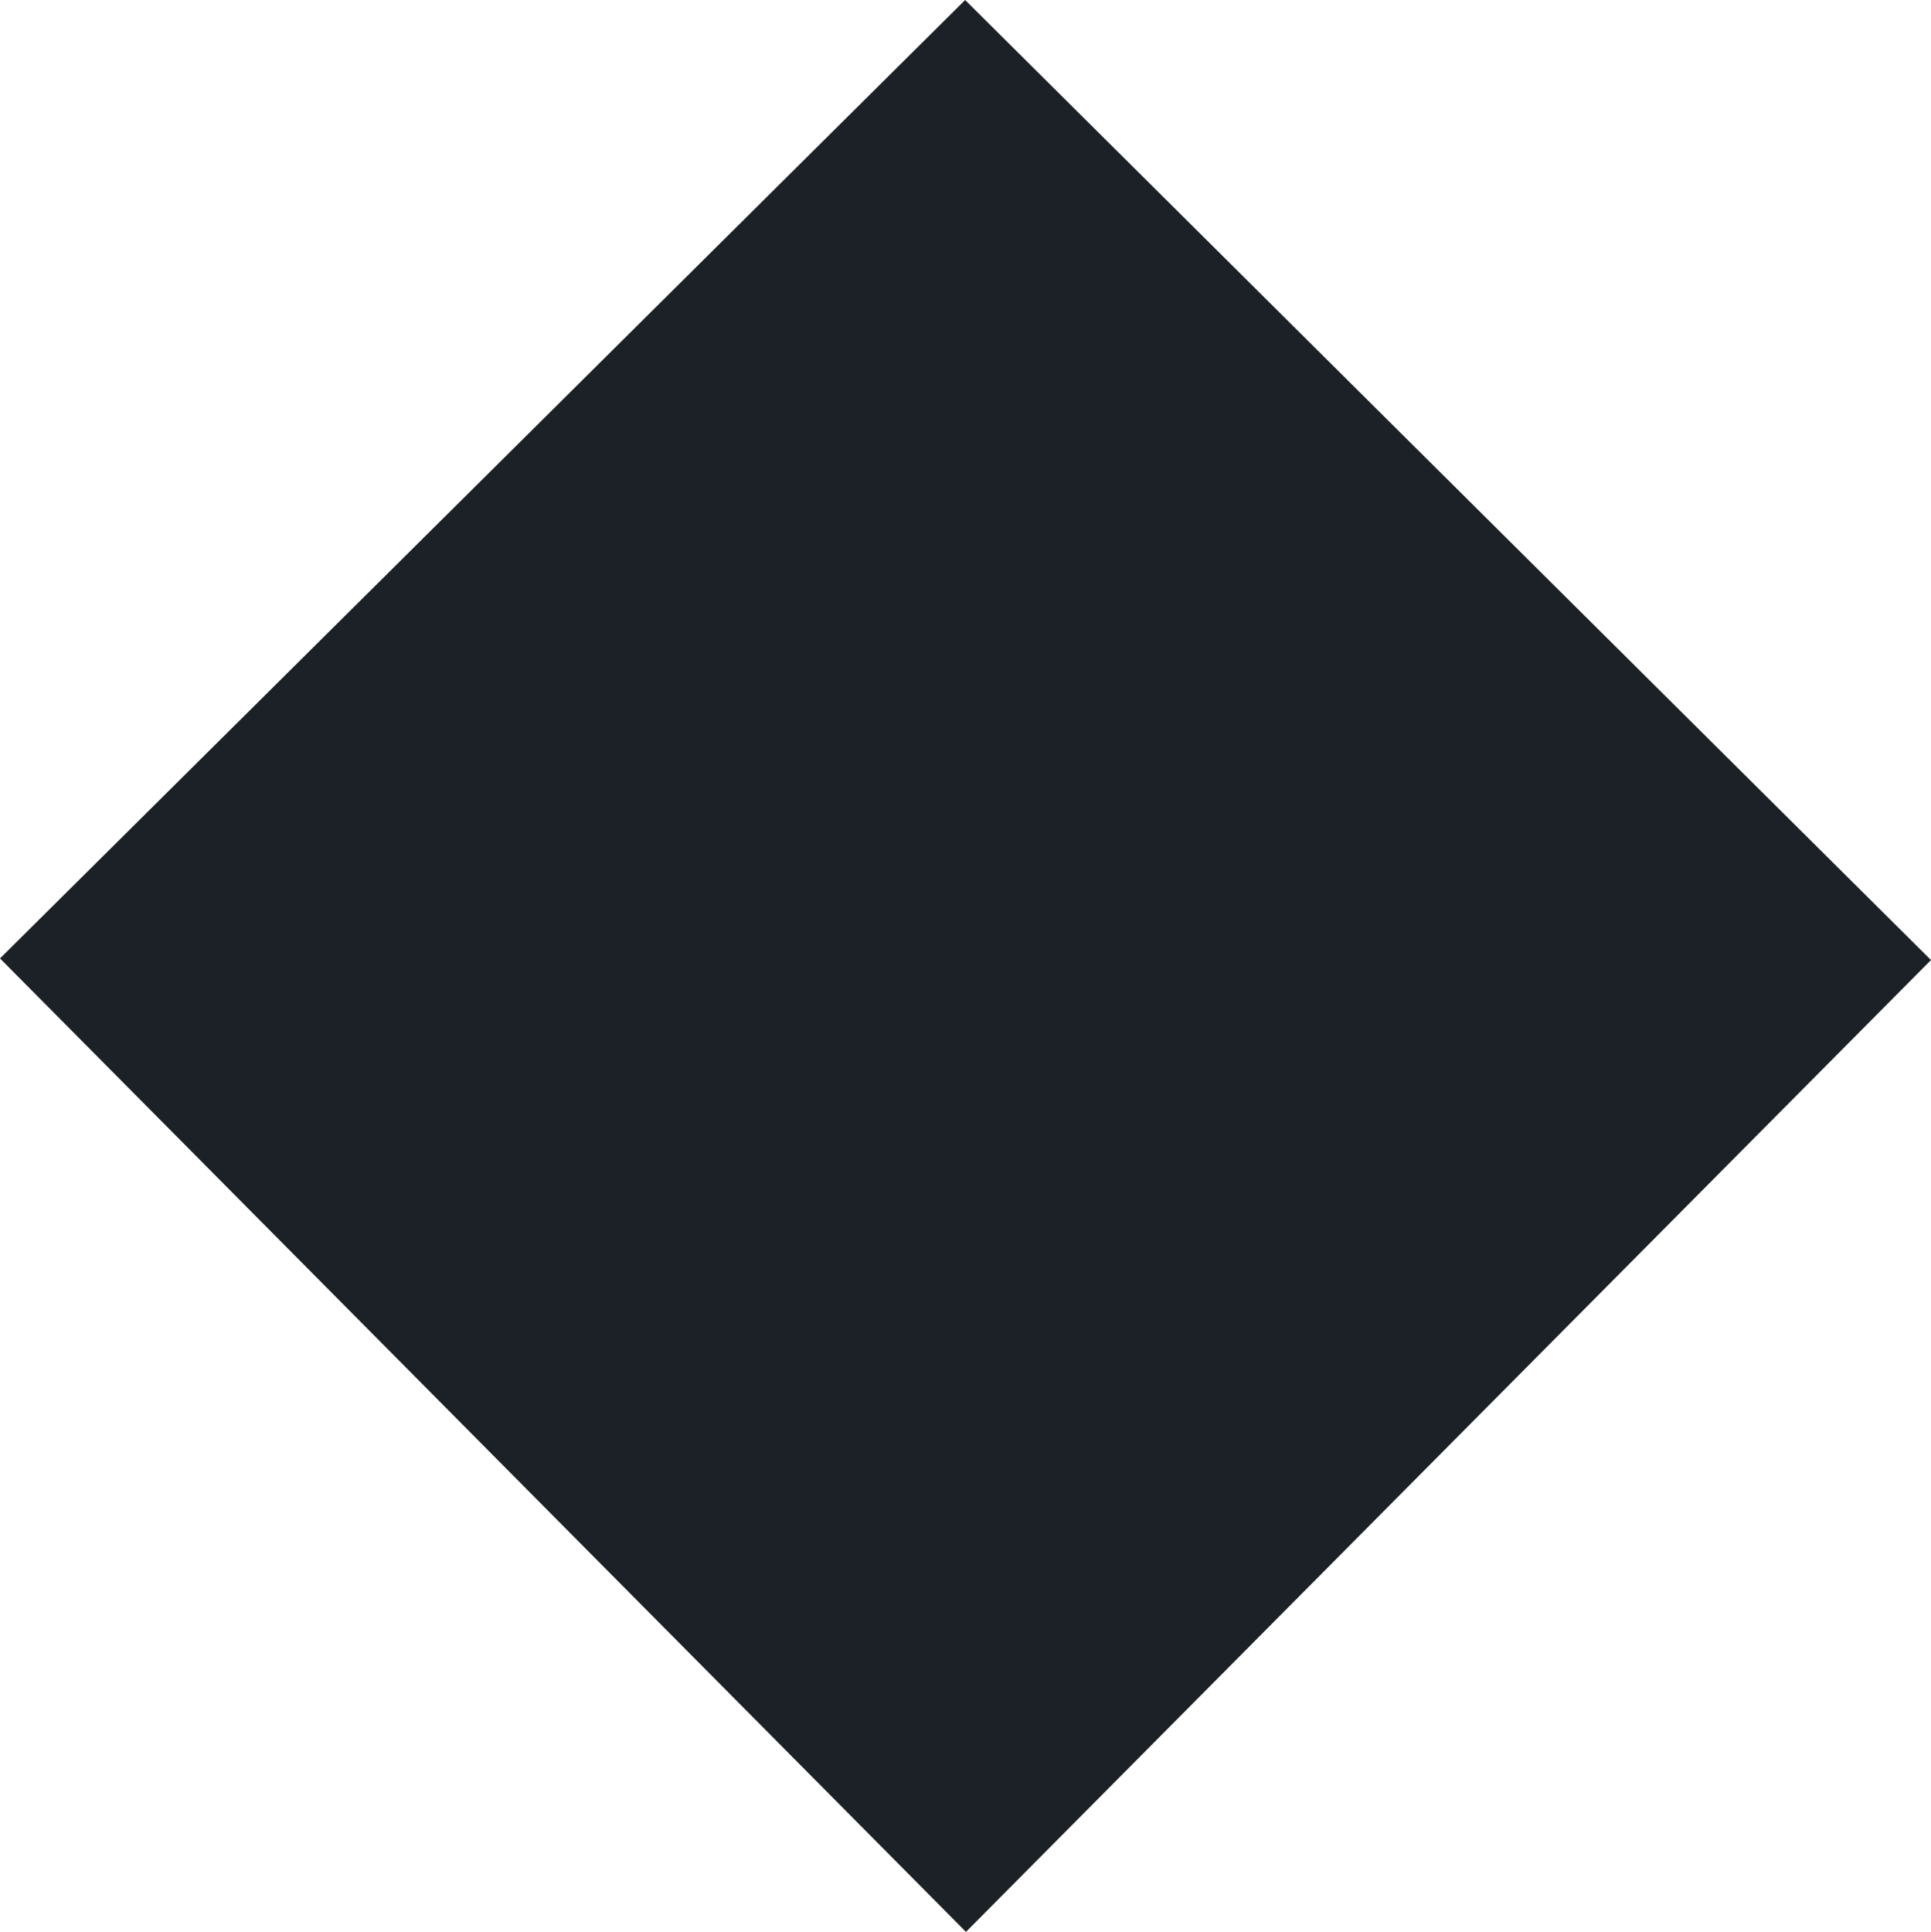 <?xml version="1.0" encoding="UTF-8"?><svg id="a" xmlns="http://www.w3.org/2000/svg" viewBox="0 0 598.21 598.42"><path d="M0,296.88C99.09,198.49,199.21,99.07,298.99,0c99.6,98.99,199.75,198.52,299.22,297.38-100.07,100.76-199.33,200.72-298.96,301.04C199.38,497.79,100.13,397.78,0,296.88Z" style="fill:#1c2127;"/></svg>